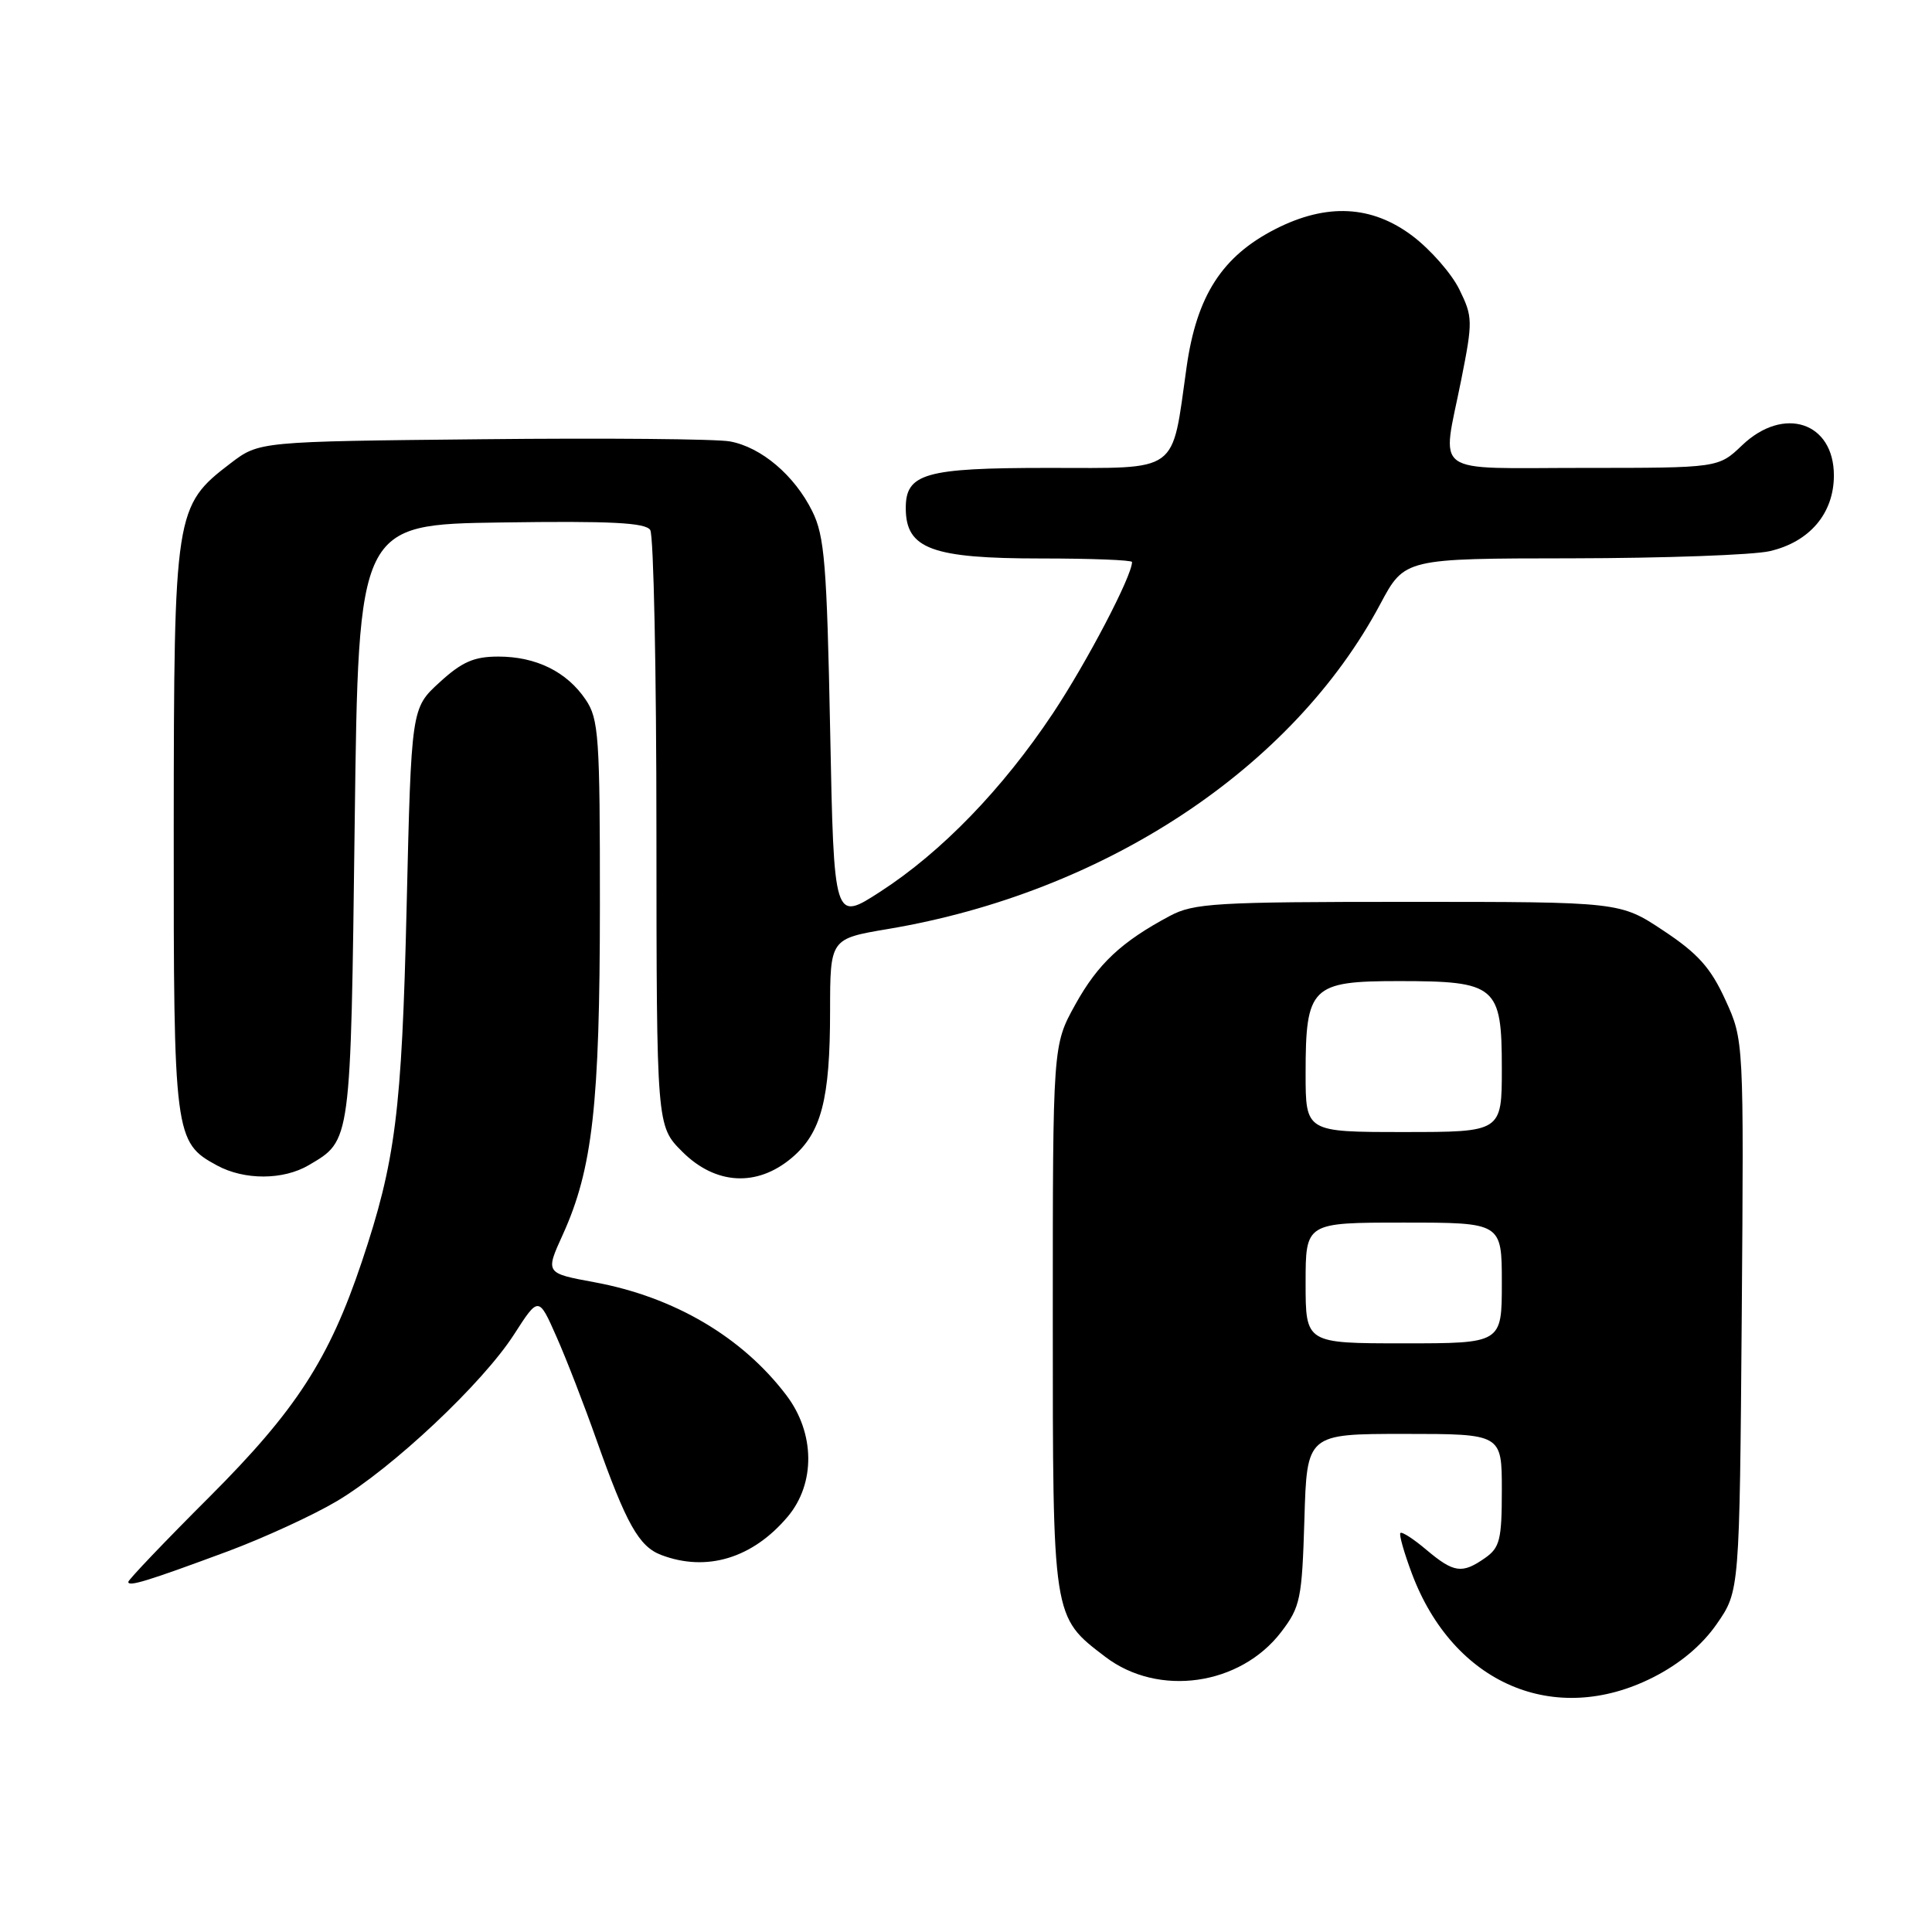<?xml version="1.0" encoding="UTF-8" standalone="no"?>
<!DOCTYPE svg PUBLIC "-//W3C//DTD SVG 1.1//EN" "http://www.w3.org/Graphics/SVG/1.1/DTD/svg11.dtd" >
<svg xmlns="http://www.w3.org/2000/svg" xmlns:xlink="http://www.w3.org/1999/xlink" version="1.1" viewBox="0 0 256 256">
 <g >
 <path fill="currentColor"
d=" M 219.06 222.25 C 222.61 220.45 225.53 218.00 227.49 215.17 C 230.50 210.83 230.50 210.83 230.79 174.33 C 231.07 137.84 231.07 137.84 228.62 132.49 C 226.68 128.24 224.98 126.34 220.42 123.32 C 214.67 119.50 214.67 119.50 186.59 119.50 C 161.08 119.50 158.18 119.67 155.00 121.37 C 148.59 124.79 145.47 127.71 142.47 133.13 C 139.50 138.50 139.50 138.50 139.50 174.50 C 139.50 214.60 139.43 214.18 146.46 219.54 C 153.49 224.90 164.33 223.36 169.77 216.24 C 172.31 212.91 172.52 211.88 172.84 201.33 C 173.17 190.00 173.17 190.00 186.09 190.00 C 199.00 190.00 199.00 190.00 199.00 197.44 C 199.00 204.00 198.74 205.07 196.78 206.44 C 193.74 208.57 192.65 208.42 189.03 205.38 C 187.32 203.93 185.76 202.92 185.56 203.13 C 185.36 203.33 186.05 205.75 187.08 208.50 C 192.56 223.11 205.99 228.88 219.06 222.25 Z  M 30.18 205.56 C 34.95 203.78 41.45 200.80 44.62 198.92 C 52.01 194.53 63.96 183.29 68.12 176.81 C 71.37 171.76 71.37 171.76 73.74 177.13 C 75.05 180.08 77.42 186.21 79.02 190.74 C 82.98 201.92 84.66 204.92 87.61 206.04 C 93.63 208.33 99.73 206.48 104.38 200.96 C 108.07 196.57 108.00 189.89 104.20 184.88 C 98.35 177.16 89.33 171.85 78.75 169.90 C 72.25 168.70 72.25 168.70 74.57 163.60 C 78.52 154.90 79.48 146.39 79.49 120.00 C 79.50 97.58 79.34 95.26 77.60 92.70 C 75.10 89.00 71.03 87.00 66.03 87.00 C 62.80 87.00 61.21 87.70 58.24 90.42 C 54.50 93.84 54.50 93.84 53.88 120.17 C 53.24 147.37 52.41 153.87 47.93 167.23 C 43.61 180.10 39.22 186.87 27.80 198.30 C 21.86 204.23 17.00 209.33 17.00 209.61 C 17.00 210.29 19.55 209.50 30.18 205.56 Z  M 40.93 154.38 C 46.54 151.07 46.46 151.66 47.00 109.00 C 47.50 69.50 47.50 69.50 66.43 69.23 C 80.90 69.02 85.54 69.25 86.16 70.23 C 86.61 70.93 86.98 88.98 86.98 110.35 C 87.00 149.20 87.00 149.20 90.40 152.60 C 94.80 157.00 100.29 157.31 104.89 153.44 C 108.83 150.12 109.99 145.70 109.99 133.95 C 110.00 124.39 110.00 124.39 117.65 123.10 C 146.36 118.28 171.29 101.83 182.90 80.03 C 186.12 74.00 186.12 74.00 208.31 73.98 C 220.51 73.96 232.30 73.54 234.50 73.03 C 239.79 71.81 243.00 68.02 243.00 63.00 C 243.00 55.93 236.35 53.74 230.84 59.00 C 227.70 62.00 227.70 62.00 209.85 62.00 C 189.31 62.00 191.05 63.25 193.62 50.33 C 195.17 42.54 195.15 41.98 193.37 38.35 C 192.34 36.25 189.55 33.07 187.17 31.27 C 181.77 27.19 175.79 26.89 169.00 30.35 C 161.93 33.96 158.57 39.18 157.23 48.64 C 155.21 62.91 156.47 62.00 138.85 62.00 C 122.52 62.00 119.98 62.73 120.02 67.40 C 120.05 72.73 123.50 74.00 137.93 74.00 C 144.57 74.00 150.00 74.21 150.00 74.47 C 150.00 76.32 144.03 87.73 139.51 94.53 C 132.83 104.56 124.75 112.91 116.63 118.16 C 110.50 122.13 110.50 122.13 110.00 96.81 C 109.56 74.74 109.26 71.02 107.63 67.74 C 105.27 62.98 100.87 59.25 96.72 58.49 C 94.95 58.16 80.19 58.03 63.92 58.20 C 34.34 58.50 34.34 58.50 30.56 61.38 C 23.16 67.03 23.05 67.76 23.02 109.80 C 23.00 150.52 23.11 151.37 28.76 154.43 C 32.39 156.40 37.55 156.38 40.93 154.38 Z  M 173.00 170.00 C 173.00 162.00 173.00 162.00 186.00 162.00 C 199.00 162.00 199.00 162.00 199.00 170.00 C 199.00 178.00 199.00 178.00 186.00 178.00 C 173.00 178.00 173.00 178.00 173.00 170.00 Z  M 173.00 142.22 C 173.00 130.75 173.76 130.00 185.33 130.00 C 198.27 130.00 199.00 130.62 199.00 141.56 C 199.00 150.00 199.00 150.00 186.00 150.00 C 173.00 150.00 173.00 150.00 173.00 142.22 Z "/>
</g>
</svg>